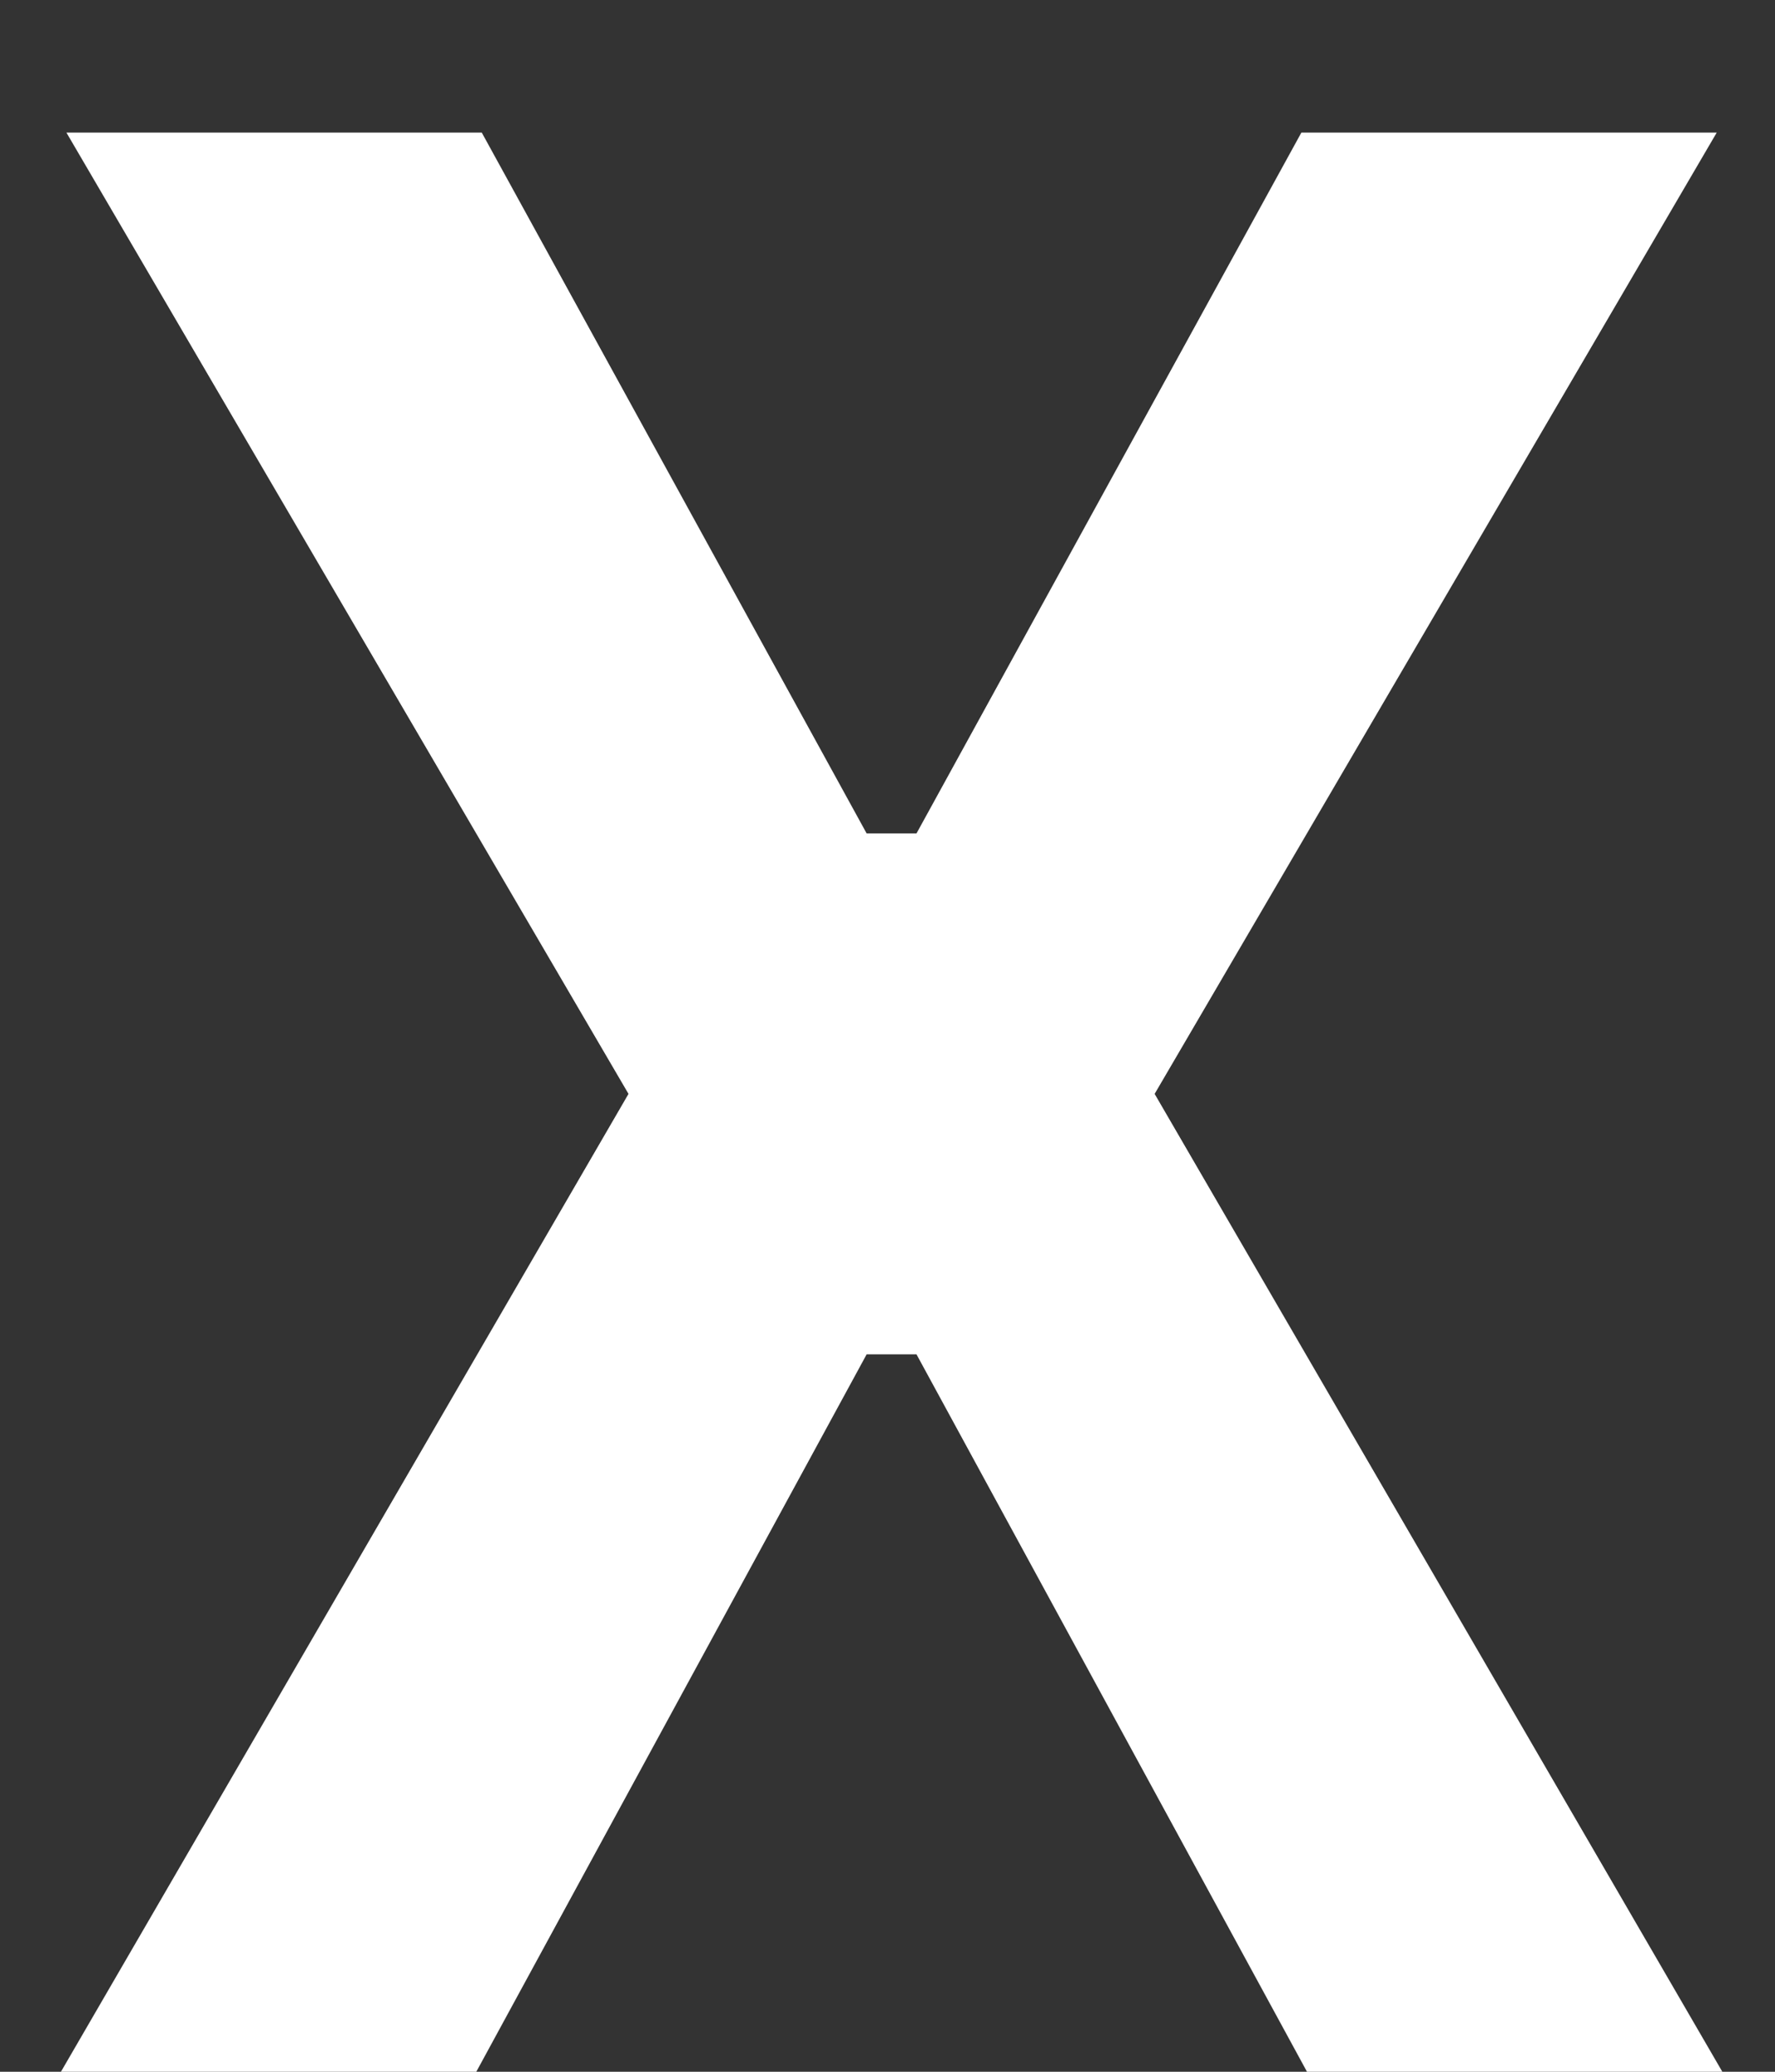 <svg width="12" height="14" viewBox="0 0 12 14" fill="none" xmlns="http://www.w3.org/2000/svg">
<rect x="0" y="0" width="12" height="14" fill="#333333" stroke="none"/>
<path d="M0.412 14L4.249 7.392L0.449 0.896H3.257L5.859 5.632H6.196L8.798 0.896H11.606L7.806 7.392L11.644 14H8.836L6.196 9.152H5.859L3.22 14H0.412Z" fill="white"/>
</svg>
